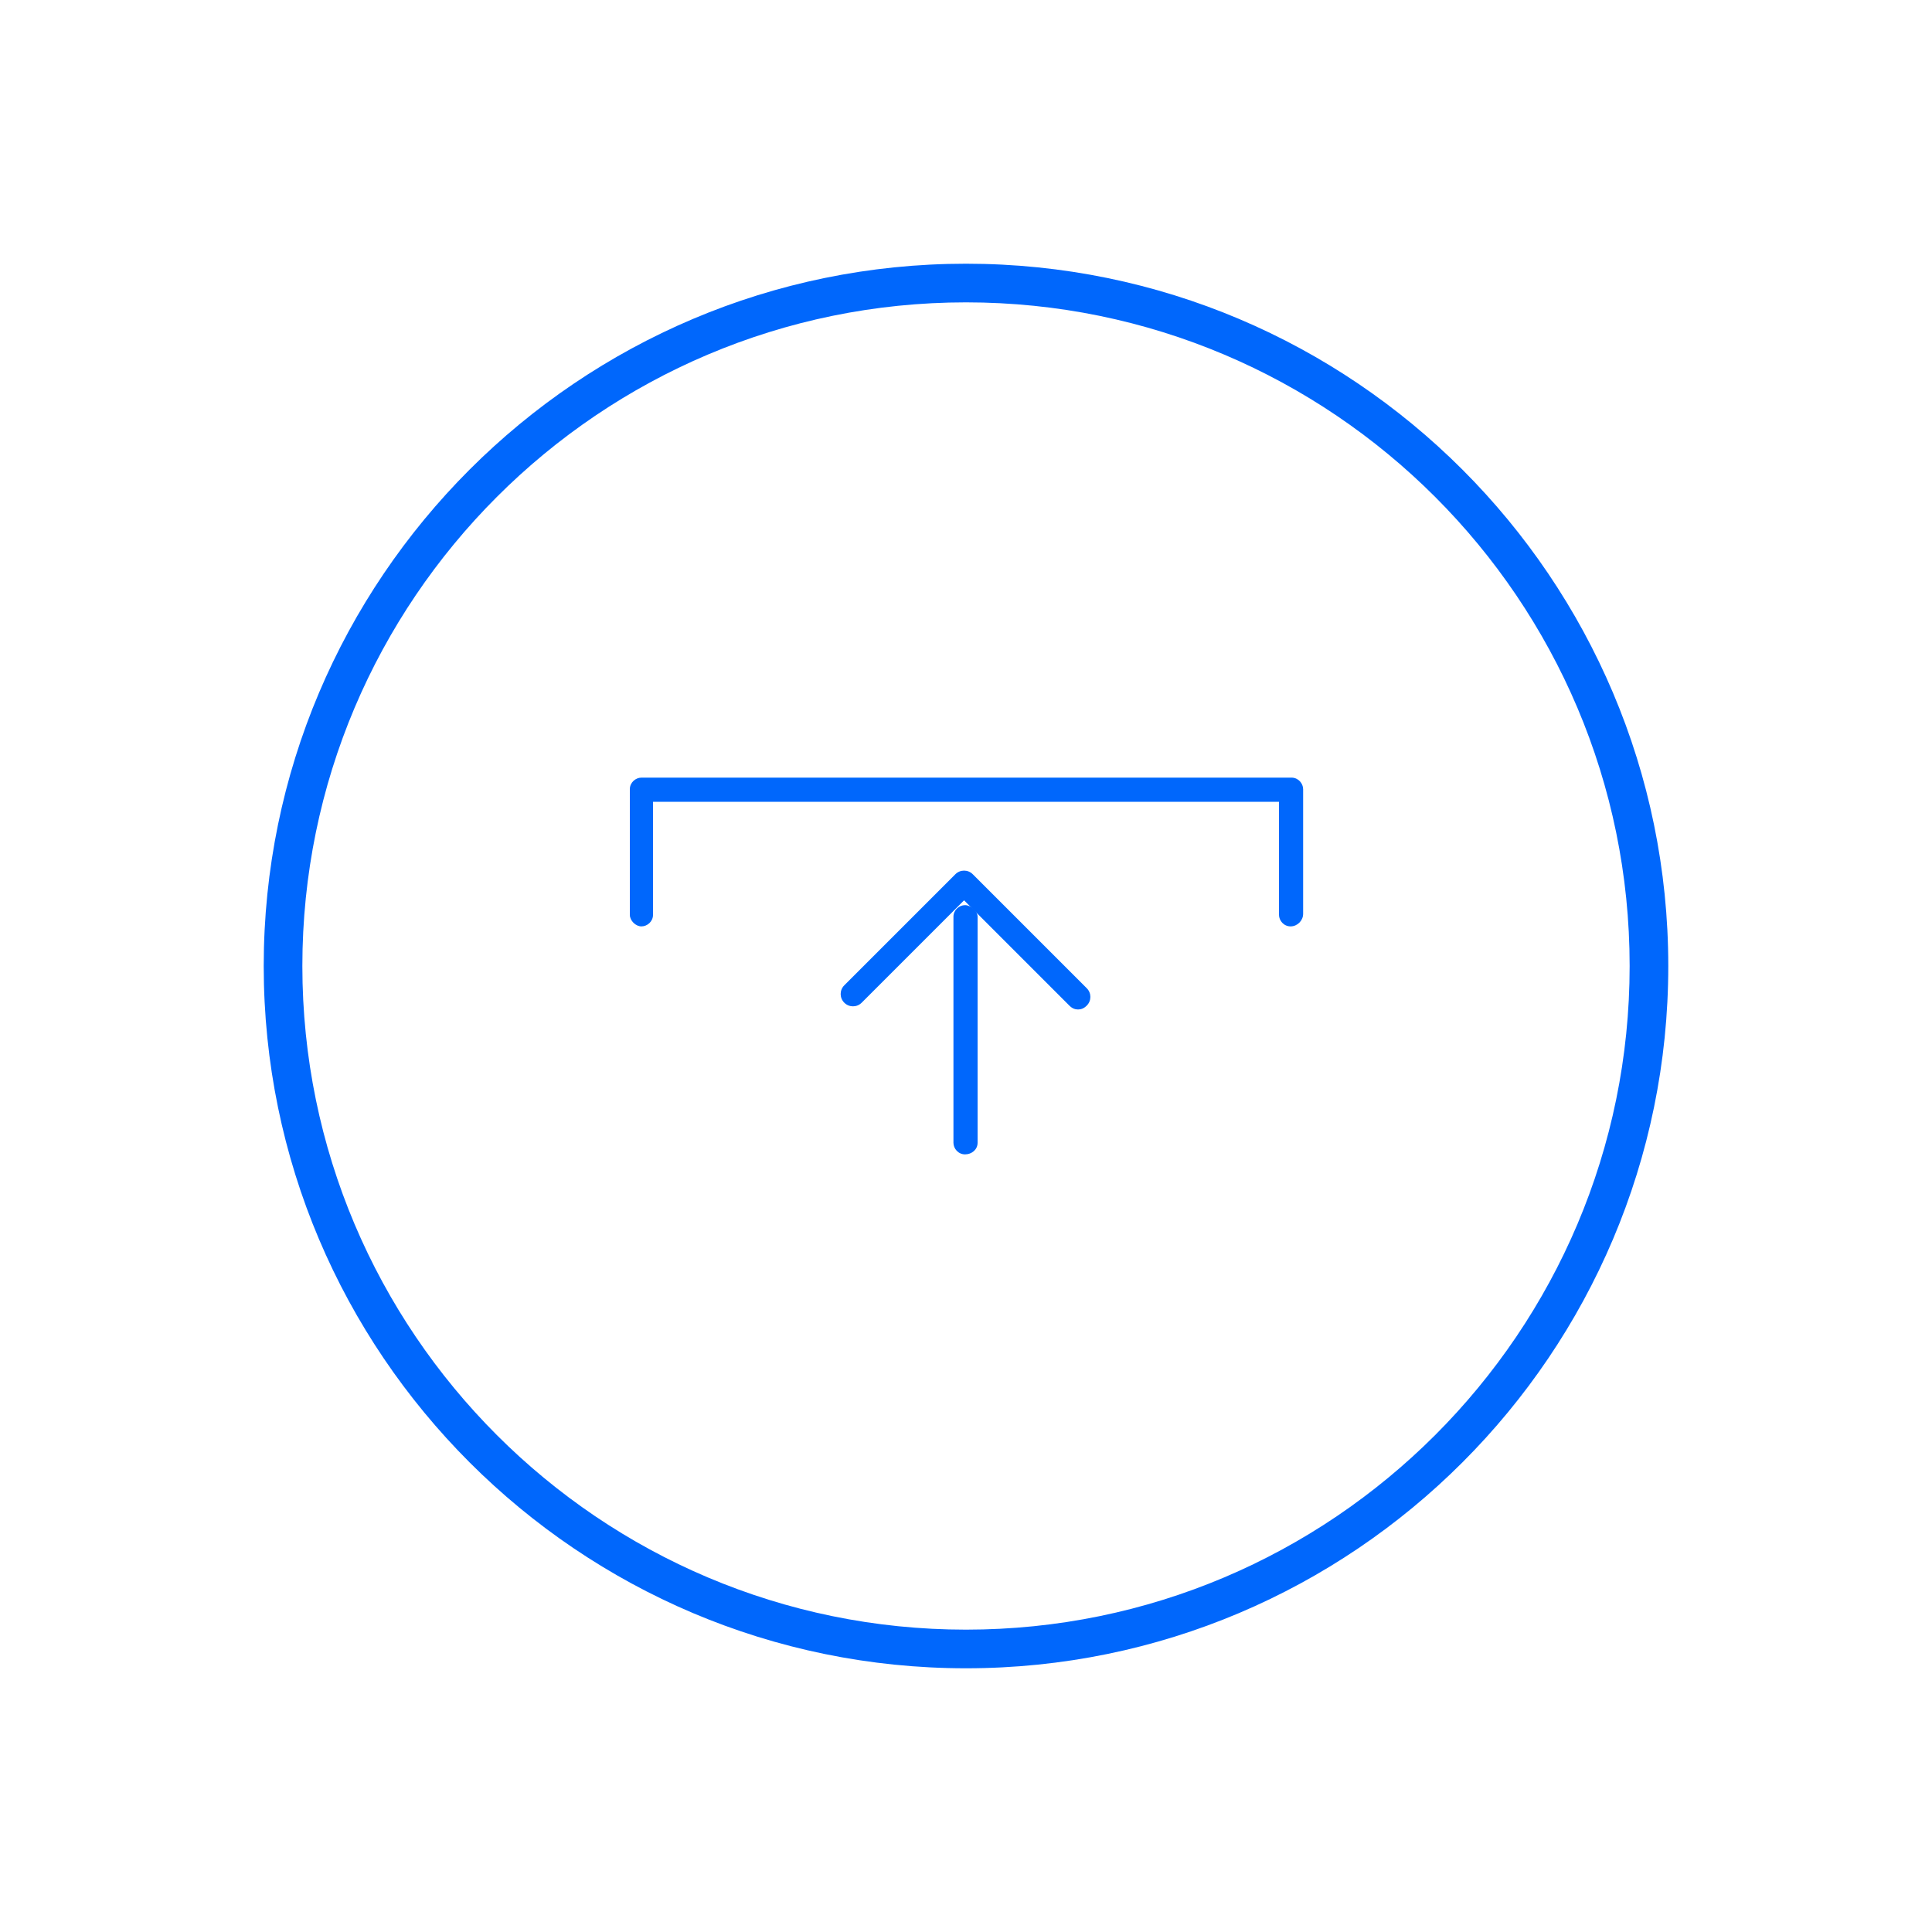 <?xml version="1.0" encoding="utf-8"?>
<!-- Generator: Adobe Illustrator 26.4.0, SVG Export Plug-In . SVG Version: 6.00 Build 0)  -->
<svg version="1.1" id="Layer_1" xmlns="http://www.w3.org/2000/svg" xmlns:xlink="http://www.w3.org/1999/xlink" x="0px" y="0px"
	 viewBox="0 0 200 200" style="enable-background:new 0 0 200 200;" xml:space="preserve">
<style type="text/css">
	.st0{fill:#0067FC;}
	.st1{fill:none;stroke:#0067FC;stroke-width:2.5;stroke-linecap:round;stroke-linejoin:round;stroke-miterlimit:10;}
</style>
<g>
	<g>
		<g>
			<path class="st0" d="M133.6,95.9c-0.7,0-1.2-0.6-1.2-1.2V83H67.6v11.7c0,0.7-0.6,1.2-1.2,1.2s-1.2-0.6-1.2-1.2V81.7
				c0-0.7,0.6-1.2,1.2-1.2h67.3c0.7,0,1.2,0.6,1.2,1.2v12.9C134.9,95.3,134.3,95.9,133.6,95.9z"/>
		</g>
		<g>
			<path class="st1" d="M103,101.9"/>
		</g>
		<g>
			<path class="st0" d="M99.9,119.5c-0.7,0-1.2-0.6-1.2-1.2V94.9c0-0.7,0.6-1.2,1.2-1.2s1.3,0.6,1.3,1.2v23.4
				C101.2,119,100.6,119.5,99.9,119.5z"/>
		</g>
		<g>
			<path class="st0" d="M111.6,104.5c-0.3,0-0.6-0.1-0.9-0.4L99.8,93.2l-10.6,10.6c-0.5,0.5-1.3,0.5-1.8,0s-0.5-1.3,0-1.8l11.5-11.5
				c0.5-0.5,1.3-0.5,1.8,0l11.8,11.8c0.5,0.5,0.5,1.3,0,1.8C112.2,104.4,111.9,104.5,111.6,104.5z"/>
		</g>
	</g>
	<g>
		<path class="st0" d="M100,172.7c-40.1,0-72.7-32.6-72.7-72.7S59.9,27.3,100,27.3s72.7,32.6,72.7,72.7S140.1,172.7,100,172.7z
			 M100,31.3c-37.9,0-68.7,30.8-68.7,68.7c0,37.9,30.8,68.7,68.7,68.7c37.9,0,68.7-30.8,68.7-68.7C168.7,62.1,137.9,31.3,100,31.3z"
			/>
	</g>
</g>
</svg>
